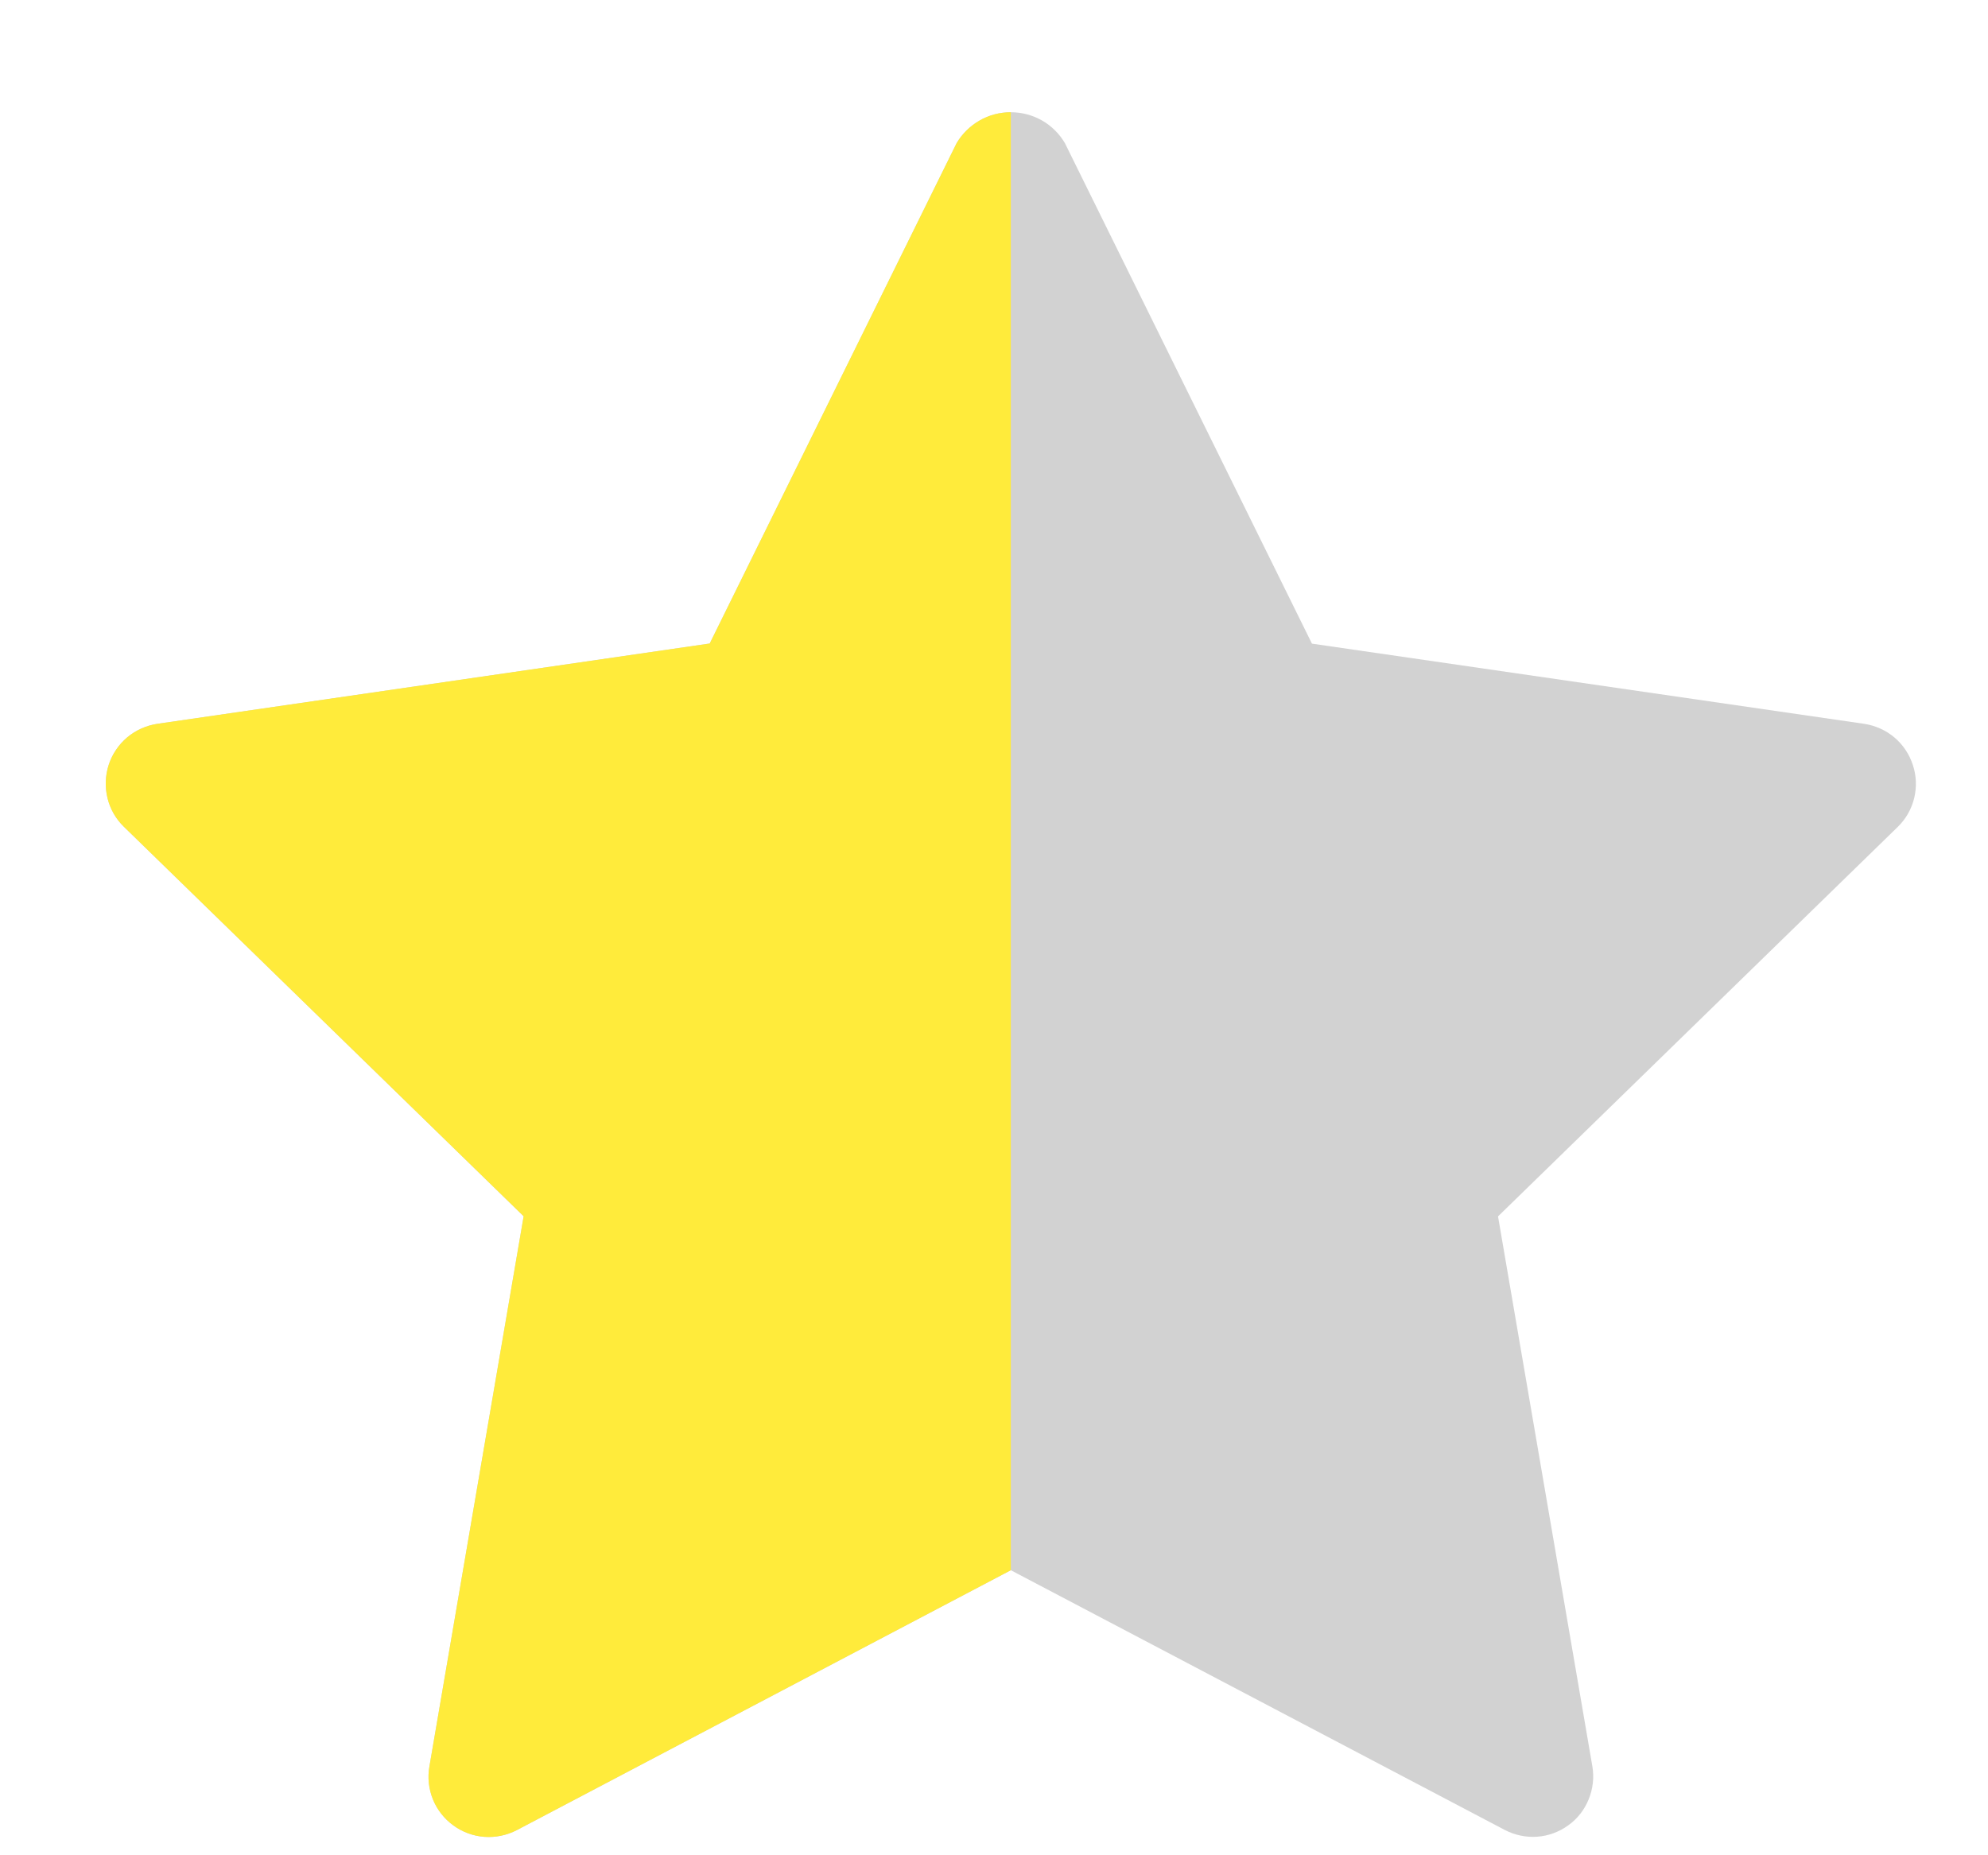 <svg width="15" height="14" viewBox="0 0 15 14" fill="none" xmlns="http://www.w3.org/2000/svg">
<g clip-path="url(#clip0_1_3253)">
<path d="M14.433 5.773C14.407 5.692 14.359 5.62 14.294 5.565C14.229 5.51 14.15 5.475 14.066 5.462L9.899 4.857L8.035 1.08C7.993 1.009 7.934 0.95 7.862 0.909C7.79 0.868 7.709 0.847 7.627 0.847C7.544 0.847 7.463 0.868 7.392 0.909C7.32 0.95 7.26 1.009 7.218 1.08L5.355 4.856L1.187 5.462C1.103 5.475 1.024 5.51 0.959 5.565C0.894 5.62 0.846 5.692 0.82 5.772C0.794 5.853 0.791 5.94 0.811 6.022C0.831 6.105 0.874 6.18 0.935 6.239L3.951 9.178L3.24 13.33C3.225 13.414 3.235 13.5 3.267 13.578C3.299 13.657 3.352 13.725 3.421 13.775C3.489 13.825 3.571 13.855 3.655 13.861C3.74 13.867 3.825 13.849 3.9 13.81L7.627 11.849L11.354 13.809C11.429 13.848 11.514 13.866 11.599 13.86C11.683 13.854 11.764 13.824 11.833 13.774C11.902 13.725 11.955 13.657 11.987 13.578C12.019 13.499 12.029 13.414 12.015 13.33L11.303 9.179L14.319 6.24C14.38 6.181 14.423 6.105 14.443 6.023C14.463 5.94 14.46 5.854 14.433 5.773V5.773Z" fill="#D2D2D2"/>
<path d="M7.392 0.909C7.463 0.868 7.544 0.847 7.627 0.847V11.849L3.9 13.81C3.825 13.849 3.74 13.867 3.655 13.861C3.571 13.855 3.489 13.825 3.421 13.775C3.352 13.725 3.298 13.657 3.266 13.578C3.235 13.5 3.225 13.414 3.24 13.33L3.951 9.178L0.935 6.239C0.874 6.18 0.831 6.105 0.811 6.022C0.791 5.94 0.794 5.853 0.82 5.772C0.846 5.692 0.894 5.62 0.959 5.565C1.024 5.51 1.103 5.475 1.187 5.462L5.355 4.856L7.218 1.08C7.26 1.009 7.32 0.95 7.392 0.909Z" fill="#FFEB3B"/>
</g>
<defs>
<clipPath id="clip0_1_3253">
<rect width="15" height="14" fill="white" transform="translate(0.273)"/>
</clipPath>
</defs>
</svg>
